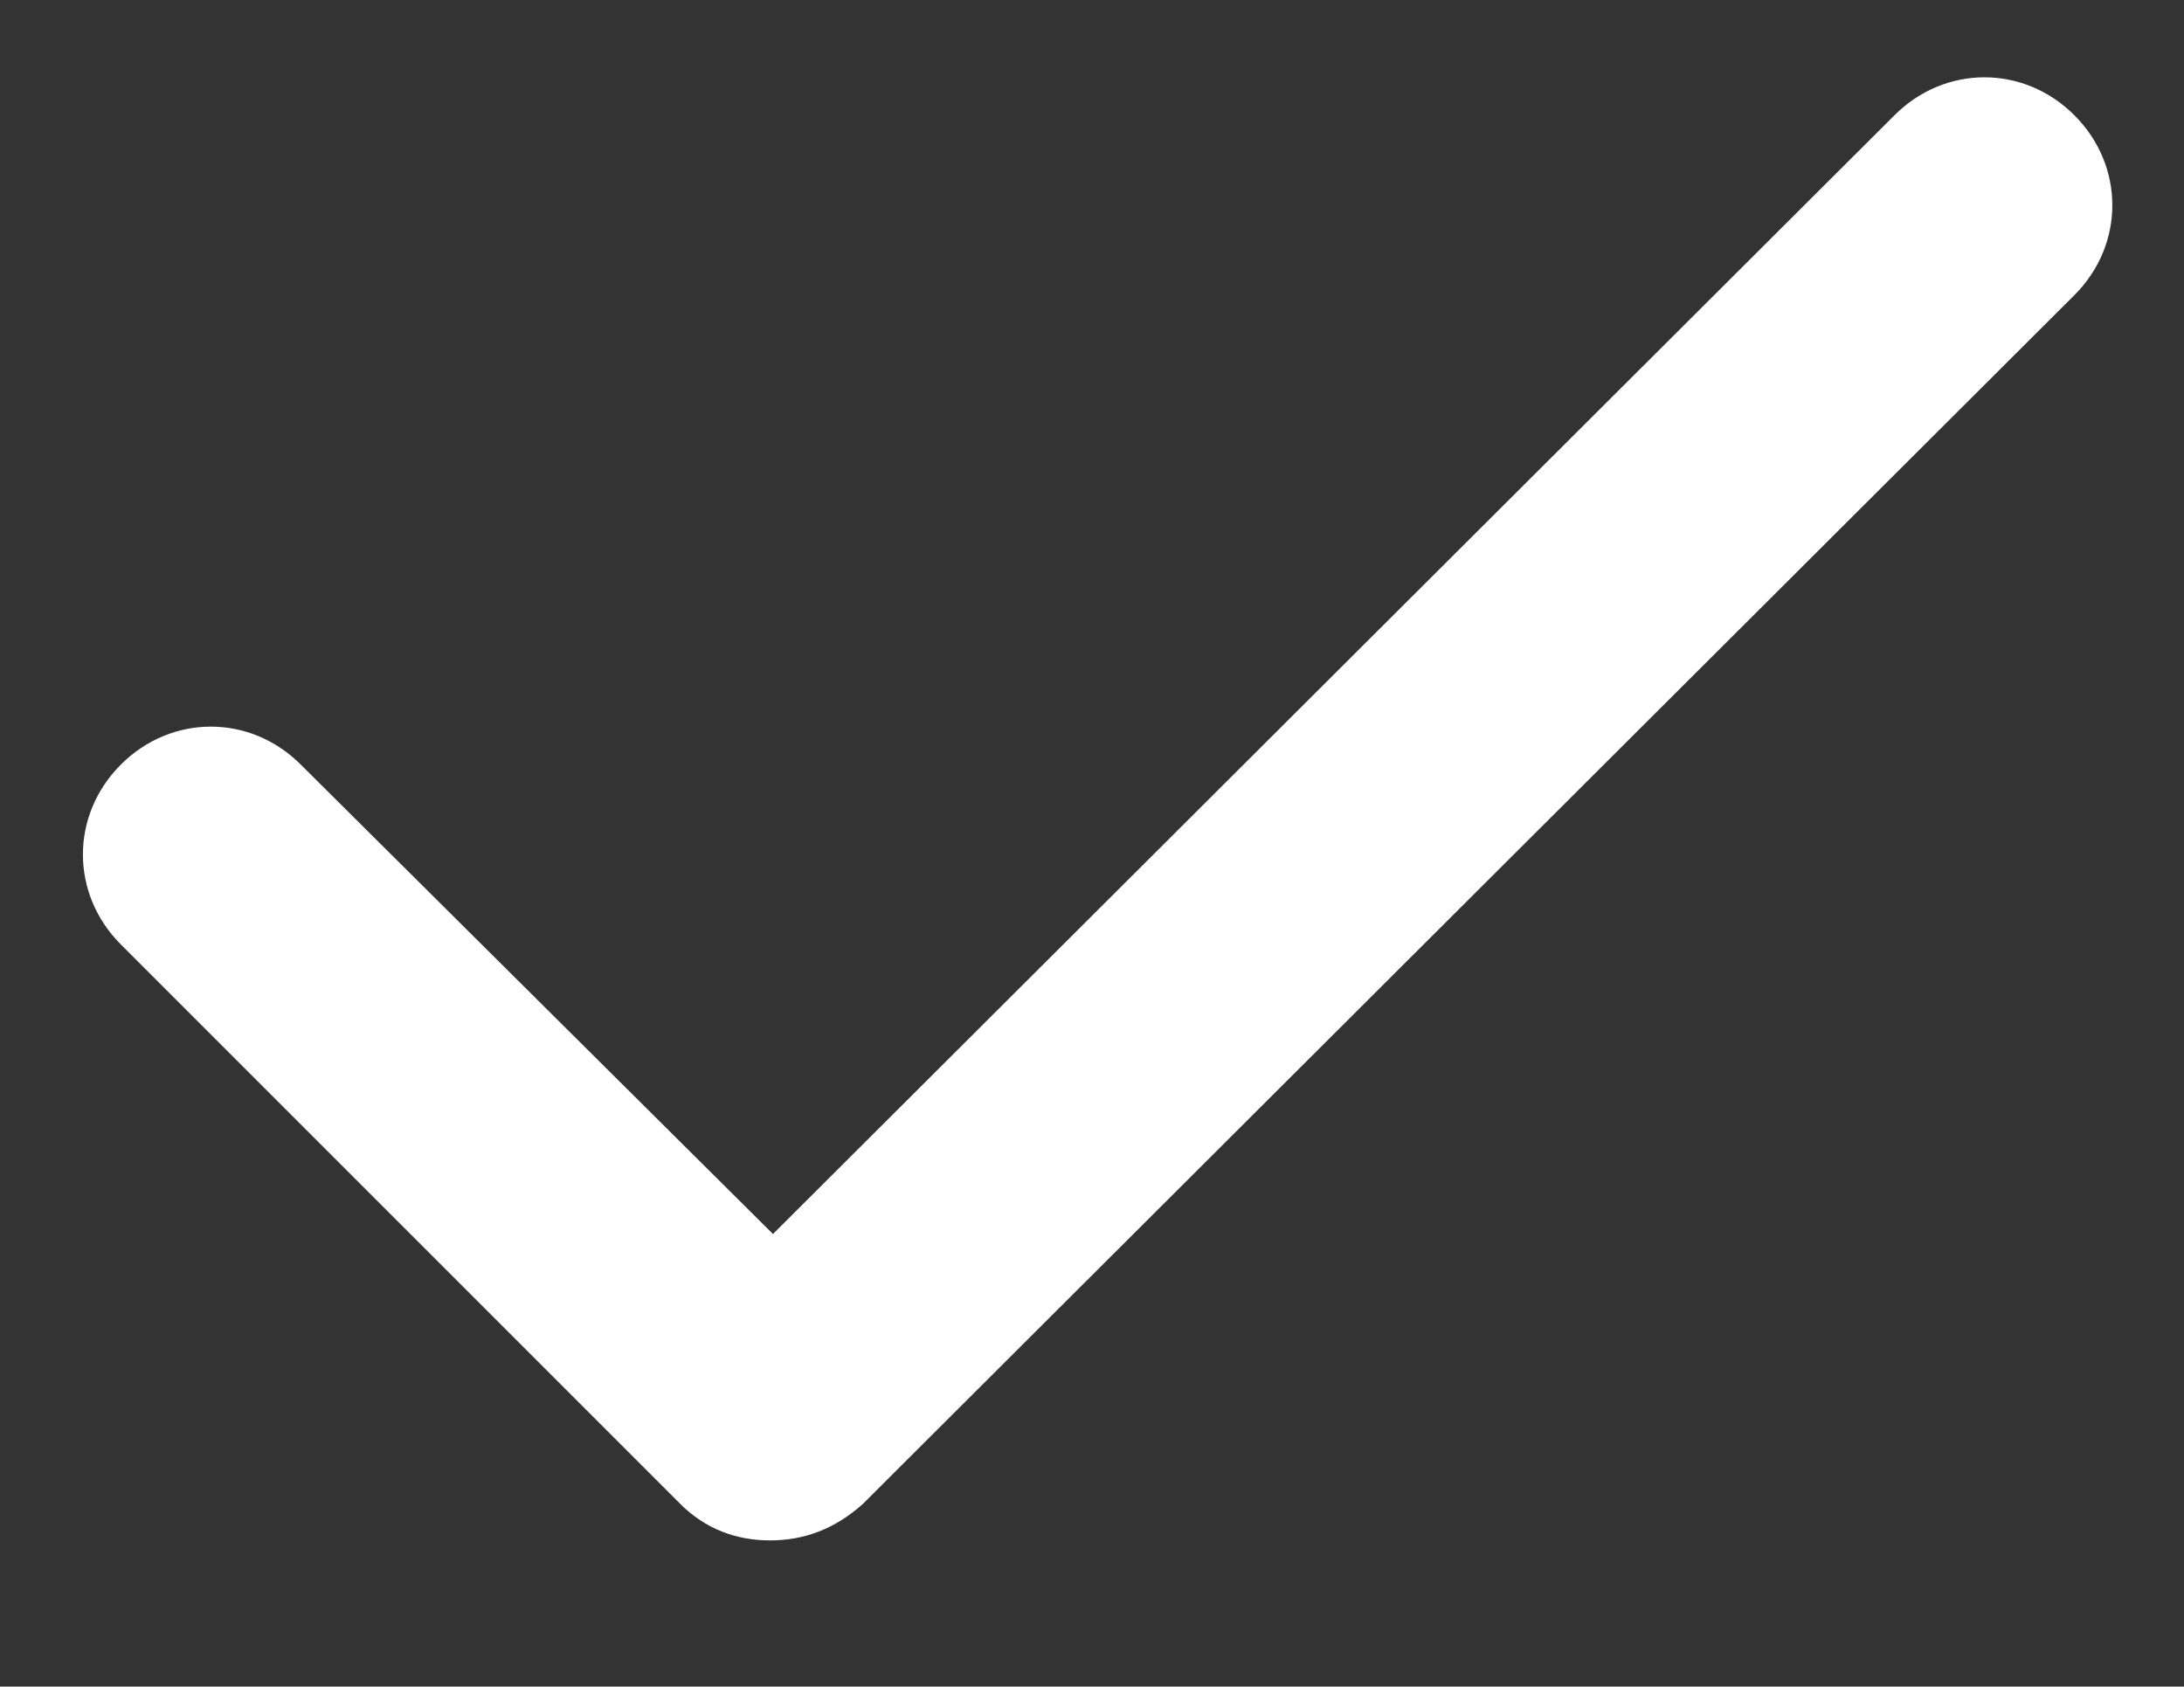 <?xml version="1.0" encoding="utf-8"?>
<!-- Generator: Adobe Illustrator 21.1.0, SVG Export Plug-In . SVG Version: 6.00 Build 0)  -->
<svg version="1.1" id="Layer_1" xmlns="http://www.w3.org/2000/svg" xmlns:xlink="http://www.w3.org/1999/xlink" x="0px" y="0px"
	 viewBox="0 0 77.7 60" style="enable-background:new 0 0 77.7 60;" xml:space="preserve">
<rect x="0" y="0" width="77.7" height="60" fill="#333333" stroke="none"/>
<style type="text/css">
	.st0{fill:#FFFFFF;}
</style>
<path class="st0" d="M27.4,54.8c-1.2,0-2.3-0.4-3.2-1.3L4.3,33.6c-1.8-1.8-1.8-4.6,0-6.4c1.8-1.8,4.6-1.8,6.4,0l16.8,16.7L67.4,4.1
	c1.8-1.8,4.6-1.8,6.4,0s1.8,4.6,0,6.4l-43.1,43C29.7,54.4,28.6,54.8,27.4,54.8z"/>
</svg>
